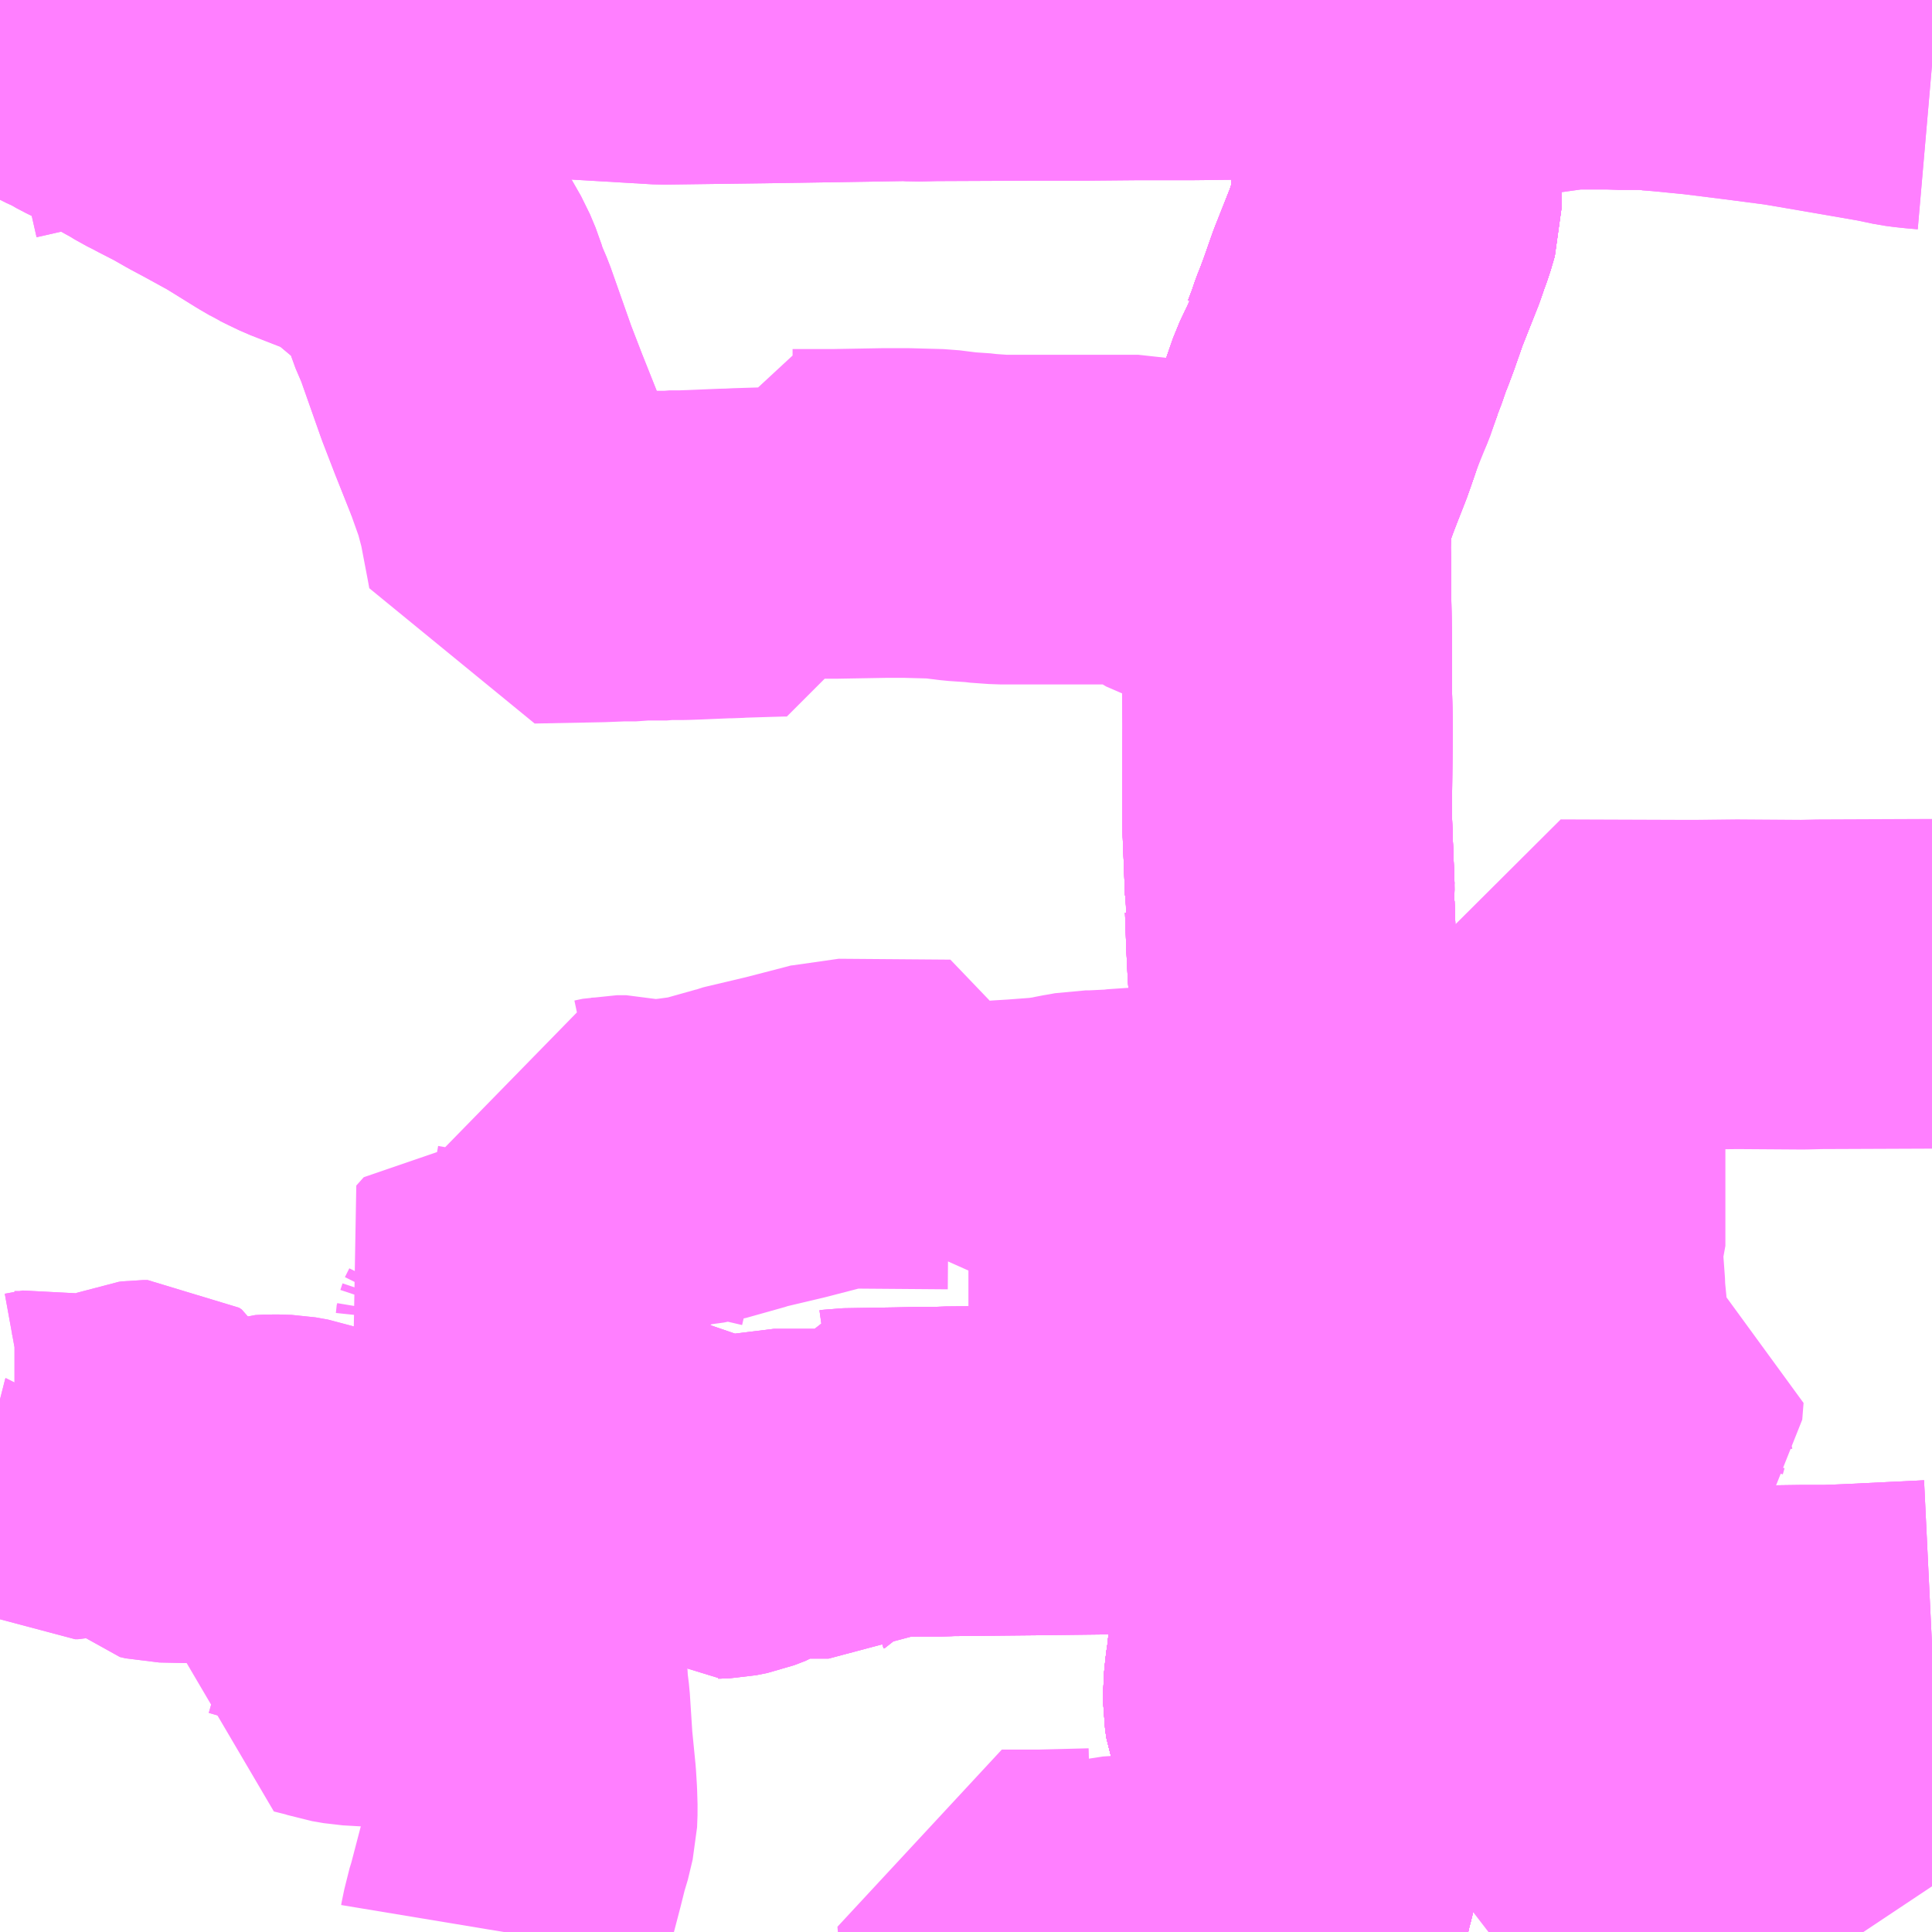 <?xml version="1.0" encoding="UTF-8"?>
<svg  xmlns="http://www.w3.org/2000/svg" xmlns:xlink="http://www.w3.org/1999/xlink" xmlns:go="http://purl.org/svgmap/profile" property="N07_001,N07_002,N07_003,N07_004,N07_005,N07_006,N07_007" viewBox="13570.312 -3449.707 4.395 4.395" go:dataArea="13570.3125 -3449.70703125 4.39453125 4.39453125" >
<globalCoordinateSystem srsName="http://purl.org/crs/84" transform="matrix(100.0,0.0,0.0,-100.0,0.0,0.0)" />
<defs>
 <g id="p0" >
  <circle cx="0.0" cy="0.0" r="3" stroke="green" stroke-width="0.75" vector-effect="non-scaling-stroke" />
 </g>
</defs>
<g fill="none" fill-rule="evenodd" stroke="#FF00FF" stroke-width="0.75" opacity="0.5" vector-effect="non-scaling-stroke" stroke-linejoin="bevel" >
<path content="1,南海バス（株）,エアポートリムジン（八木空港線）16,5.0,5.0,5.0," xlink:title="1" d="M13570.312,-3449.533L13570.435,-3449.561L13570.621,-3449.617L13570.872,-3449.676L13571.042,-3449.697L13571.217,-3449.705L13571.399,-3449.697L13571.598,-3449.675L13571.819,-3449.662L13572.115,-3449.666L13572.301,-3449.669L13572.361,-3449.67L13572.378,-3449.67L13572.395,-3449.669L13572.438,-3449.67L13572.666,-3449.671L13572.785,-3449.671L13572.893,-3449.672L13572.938,-3449.672L13573.019,-3449.672L13573.113,-3449.673L13573.155,-3449.673L13573.249,-3449.673L13573.251,-3449.673L13573.369,-3449.674L13573.472,-3449.673L13573.493,-3449.672L13573.494,-3449.689L13573.494,-3449.707"/>
<path content="1,奈良交通（株）,NC・当麻新庄41,1.0,1.0,0.0," xlink:title="1" d="M13570.316,-3449.707L13570.338,-3449.685L13570.345,-3449.679L13570.349,-3449.676L13570.353,-3449.672L13570.382,-3449.649L13570.383,-3449.648L13570.386,-3449.645L13570.424,-3449.619L13570.481,-3449.587L13570.512,-3449.573L13570.523,-3449.566L13570.544,-3449.555L13570.559,-3449.548L13570.571,-3449.542L13570.66,-3449.493L13570.678,-3449.482L13570.698,-3449.472L13570.709,-3449.466L13570.75,-3449.445L13570.785,-3449.425L13570.815,-3449.409L13570.877,-3449.375L13570.884,-3449.371L13570.955,-3449.327L13570.979,-3449.313L13570.993,-3449.306L13571.018,-3449.294L13571.082,-3449.269L13571.094,-3449.265L13571.126,-3449.25L13571.157,-3449.231L13571.183,-3449.212L13571.226,-3449.176L13571.243,-3449.16L13571.268,-3449.136L13571.288,-3449.11L13571.308,-3449.075L13571.321,-3449.044L13571.329,-3449.017L13571.347,-3448.975L13571.396,-3448.836L13571.423,-3448.766L13571.46,-3448.673"/>
<path content="1,奈良交通（株）,NC・当麻新庄43,8.0,8.0,8.0," xlink:title="1" d="M13570.979,-3449.313L13570.927,-3449.277L13570.922,-3449.27L13570.918,-3449.267"/>
<path content="1,奈良交通（株）,NC・当麻新庄43,8.0,8.0,8.0," xlink:title="1" d="M13570.979,-3449.313L13570.993,-3449.306L13571.018,-3449.294L13571.082,-3449.269L13571.094,-3449.265L13571.126,-3449.25L13571.157,-3449.231L13571.183,-3449.212L13571.226,-3449.176L13571.243,-3449.16L13571.268,-3449.136L13571.288,-3449.11L13571.308,-3449.075L13571.321,-3449.044L13571.329,-3449.017L13571.347,-3448.975L13571.396,-3448.836L13571.423,-3448.766L13571.46,-3448.673L13571.486,-3448.6L13571.5,-3448.547L13571.508,-3448.505L13571.517,-3448.458L13571.521,-3448.436L13571.676,-3448.439L13571.726,-3448.441L13571.759,-3448.441L13571.773,-3448.443L13571.829,-3448.443L13571.835,-3448.444L13571.864,-3448.444L13571.892,-3448.445L13571.963,-3448.448L13571.976,-3448.448L13571.99,-3448.449L13572.055,-3448.451L13572.091,-3448.452L13572.102,-3448.452L13572.102,-3448.539L13572.115,-3448.538L13572.212,-3448.538L13572.325,-3448.54L13572.372,-3448.54L13572.374,-3448.54L13572.448,-3448.538L13572.496,-3448.532L13572.54,-3448.529L13572.546,-3448.528L13572.588,-3448.525L13572.646,-3448.525L13572.768,-3448.525L13572.828,-3448.525L13572.901,-3448.525L13572.91,-3448.523L13572.916,-3448.522L13572.932,-3448.515L13572.939,-3448.512L13572.942,-3448.51L13572.954,-3448.505L13572.991,-3448.485L13573.021,-3448.467L13573.035,-3448.463L13573.046,-3448.461L13573.13,-3448.461L13573.237,-3448.461L13573.238,-3448.404L13573.238,-3448.399L13573.239,-3448.283L13573.239,-3448.279L13573.24,-3448.242L13573.24,-3448.153L13573.241,-3448.061L13573.241,-3448.054L13573.24,-3447.849L13573.241,-3447.81L13573.243,-3447.762L13573.246,-3447.684L13573.243,-3447.657L13573.246,-3447.644L13573.203,-3447.622"/>
<path content="1,奈良交通（株）,NC・当麻新庄43,8.0,8.0,8.0," xlink:title="1" d="M13570.316,-3449.707L13570.338,-3449.685L13570.345,-3449.679L13570.349,-3449.676L13570.353,-3449.672L13570.382,-3449.649L13570.383,-3449.648L13570.386,-3449.645L13570.424,-3449.619L13570.481,-3449.587L13570.512,-3449.573L13570.523,-3449.566L13570.544,-3449.555L13570.559,-3449.548L13570.571,-3449.542L13570.66,-3449.493L13570.678,-3449.482L13570.698,-3449.472L13570.709,-3449.466L13570.75,-3449.445L13570.785,-3449.425L13570.815,-3449.409L13570.877,-3449.375L13570.884,-3449.371L13570.955,-3449.327L13570.979,-3449.313"/>
<path content="1,奈良交通（株）,やまと号　五條-新宿線,1.0,1.0,1.0," xlink:title="1" d="M13573.265,-3445.312L13573.268,-3445.324L13573.27,-3445.33L13573.277,-3445.358L13573.288,-3445.402L13573.29,-3445.412L13573.296,-3445.434L13573.301,-3445.456L13573.302,-3445.464L13573.323,-3445.546L13573.326,-3445.567L13573.323,-3445.587L13573.315,-3445.6L13573.308,-3445.612L13573.299,-3445.627L13573.29,-3445.644L13573.271,-3445.675L13573.265,-3445.685L13573.258,-3445.695L13573.246,-3445.716L13573.222,-3445.756L13573.217,-3445.766L13573.211,-3445.775L13573.209,-3445.783L13573.2,-3445.808L13573.197,-3445.828L13573.197,-3445.867L13573.2,-3445.897L13573.203,-3445.916L13573.205,-3445.935L13573.208,-3445.958L13573.226,-3446.085L13573.234,-3446.141L13573.237,-3446.175L13573.245,-3446.222L13573.249,-3446.252L13573.25,-3446.254L13573.255,-3446.286L13573.255,-3446.287L13573.267,-3446.359L13573.268,-3446.369L13573.27,-3446.392L13573.299,-3446.593L13573.301,-3446.61L13573.304,-3446.633L13573.308,-3446.66L13573.309,-3446.664L13573.313,-3446.704L13573.311,-3446.765L13573.307,-3446.807L13573.307,-3446.815L13573.303,-3446.856L13573.29,-3447.001L13573.288,-3447.031L13573.282,-3447.088L13573.275,-3447.167L13573.268,-3447.263L13573.267,-3447.271L13573.265,-3447.319L13573.261,-3447.367L13573.256,-3447.429L13573.255,-3447.459L13573.252,-3447.5L13573.249,-3447.56L13573.246,-3447.644L13573.243,-3447.657L13573.246,-3447.683L13573.246,-3447.684L13573.243,-3447.762L13573.241,-3447.81L13573.24,-3447.849L13573.241,-3448.054L13573.241,-3448.061L13573.24,-3448.153L13573.24,-3448.242L13573.239,-3448.279L13573.239,-3448.283L13573.238,-3448.399L13573.237,-3448.461L13573.238,-3448.52L13573.239,-3448.541L13573.241,-3448.549L13573.243,-3448.559L13573.252,-3448.587L13573.267,-3448.628L13573.277,-3448.654L13573.297,-3448.705L13573.311,-3448.745L13573.318,-3448.766L13573.355,-3448.857L13573.363,-3448.887L13573.365,-3448.89L13573.378,-3448.924L13573.381,-3448.934L13573.388,-3448.953L13573.391,-3448.96L13573.403,-3448.992L13573.424,-3449.052L13573.464,-3449.153L13573.468,-3449.166L13573.469,-3449.169L13573.479,-3449.196L13573.489,-3449.23L13573.488,-3449.373L13573.489,-3449.41L13573.489,-3449.45L13573.489,-3449.452L13573.491,-3449.568L13573.492,-3449.602L13573.493,-3449.655L13573.493,-3449.672L13573.494,-3449.689L13573.494,-3449.707"/>
<path content="1,奈良交通（株）,リハビリセンター72,1.0,0.0,0.0," xlink:title="1" d="M13574.707,-3445.965L13574.521,-3445.956L13574.471,-3445.954L13574.448,-3445.954L13574.416,-3445.954L13574.344,-3445.953L13574.126,-3445.948L13574.112,-3445.948L13574.104,-3445.949L13573.919,-3445.944L13573.916,-3445.945L13573.907,-3445.946L13573.898,-3445.949L13573.886,-3445.958L13573.863,-3445.978L13573.819,-3446.018L13573.785,-3446.045L13573.78,-3446.05L13573.766,-3446.036L13573.735,-3446.007L13573.721,-3445.99L13573.714,-3445.981L13573.69,-3445.957L13573.684,-3445.951L13573.666,-3445.939L13573.622,-3445.915L13573.586,-3445.899L13573.575,-3445.896L13573.565,-3445.893L13573.559,-3445.891L13573.546,-3445.886L13573.512,-3445.876L13573.48,-3445.863L13573.446,-3445.847L13573.425,-3445.84L13573.407,-3445.829L13573.375,-3445.807L13573.341,-3445.778L13573.313,-3445.75L13573.306,-3445.744L13573.294,-3445.729L13573.265,-3445.685L13573.258,-3445.695L13573.246,-3445.716L13573.222,-3445.756L13573.217,-3445.766L13573.211,-3445.775L13573.209,-3445.783L13573.2,-3445.808L13573.197,-3445.828L13573.197,-3445.867L13573.2,-3445.897L13573.203,-3445.916L13573.205,-3445.935L13573.208,-3445.958L13573.226,-3446.085L13573.234,-3446.141L13573.237,-3446.175L13573.245,-3446.222L13573.249,-3446.252L13573.25,-3446.254L13573.255,-3446.286L13573.255,-3446.287L13573.267,-3446.359L13573.268,-3446.369L13573.27,-3446.392"/>
<path content="1,奈良交通（株）,八木五條161,2.0,1.0,1.0," xlink:title="1" d="M13573.246,-3447.644L13573.203,-3447.622"/>
<path content="1,奈良交通（株）,八木五條161,2.0,1.0,1.0," xlink:title="1" d="M13573.246,-3447.644L13573.249,-3447.56L13573.252,-3447.5L13573.255,-3447.459L13573.256,-3447.429L13573.261,-3447.367L13573.265,-3447.319L13573.267,-3447.271L13573.268,-3447.263L13573.275,-3447.182L13573.275,-3447.167L13573.282,-3447.088L13573.288,-3447.031L13573.29,-3447.001L13573.303,-3446.856L13573.307,-3446.815L13573.307,-3446.807L13573.311,-3446.765L13573.313,-3446.704L13573.309,-3446.664L13573.308,-3446.66L13573.304,-3446.633L13573.301,-3446.61L13573.299,-3446.593L13573.27,-3446.392L13573.268,-3446.369L13573.267,-3446.359L13573.255,-3446.287L13573.255,-3446.286L13573.25,-3446.254L13573.249,-3446.252L13573.245,-3446.222L13573.237,-3446.175L13573.234,-3446.141L13573.226,-3446.085L13573.208,-3445.958L13573.205,-3445.935L13573.203,-3445.916L13573.2,-3445.897L13573.197,-3445.867L13573.197,-3445.828L13573.2,-3445.808L13573.209,-3445.783L13573.211,-3445.775L13573.217,-3445.766L13573.222,-3445.756L13573.246,-3445.716L13573.258,-3445.695L13573.265,-3445.685L13573.271,-3445.675L13573.29,-3445.644L13573.299,-3445.627L13573.308,-3445.612L13573.315,-3445.6L13573.323,-3445.587L13573.326,-3445.567L13573.323,-3445.546L13573.302,-3445.464L13573.301,-3445.456L13573.296,-3445.434L13573.29,-3445.412L13573.288,-3445.402L13573.277,-3445.358L13573.27,-3445.33L13573.268,-3445.324L13573.265,-3445.312"/>
<path content="1,奈良交通（株）,八木五條161,2.0,1.0,1.0," xlink:title="1" d="M13573.494,-3449.707L13573.494,-3449.689L13573.493,-3449.672L13573.493,-3449.655L13573.492,-3449.602L13573.491,-3449.568L13573.489,-3449.452L13573.489,-3449.45L13573.489,-3449.41L13573.487,-3449.377L13573.488,-3449.373L13573.489,-3449.23L13573.479,-3449.196L13573.469,-3449.169L13573.468,-3449.166L13573.464,-3449.153L13573.424,-3449.052L13573.403,-3448.992L13573.391,-3448.96L13573.388,-3448.953L13573.381,-3448.934L13573.378,-3448.924L13573.365,-3448.89L13573.363,-3448.887L13573.355,-3448.857L13573.335,-3448.815L13573.318,-3448.766L13573.311,-3448.745L13573.297,-3448.705L13573.277,-3448.654L13573.267,-3448.628L13573.252,-3448.587L13573.243,-3448.559L13573.241,-3448.549L13573.239,-3448.541L13573.238,-3448.52L13573.237,-3448.461L13573.238,-3448.404L13573.238,-3448.399L13573.239,-3448.283L13573.239,-3448.279L13573.24,-3448.242L13573.24,-3448.153L13573.241,-3448.061L13573.241,-3448.054L13573.24,-3447.849L13573.241,-3447.81L13573.243,-3447.762L13573.246,-3447.684L13573.246,-3447.683L13573.243,-3447.657L13573.246,-3447.644"/>
<path content="1,奈良交通（株）,八木五條164,3.0,3.0,3.0," xlink:title="1" d="M13573.494,-3449.707L13573.494,-3449.689L13573.493,-3449.672L13573.493,-3449.655L13573.492,-3449.602L13573.491,-3449.568L13573.489,-3449.452L13573.489,-3449.45L13573.489,-3449.41L13573.487,-3449.377L13573.488,-3449.373L13573.489,-3449.23L13573.479,-3449.196L13573.469,-3449.169L13573.468,-3449.166L13573.464,-3449.153L13573.424,-3449.052L13573.403,-3448.992L13573.391,-3448.96L13573.388,-3448.953L13573.381,-3448.934L13573.378,-3448.924L13573.365,-3448.89L13573.363,-3448.887L13573.355,-3448.857L13573.335,-3448.815L13573.318,-3448.766L13573.311,-3448.745L13573.297,-3448.705L13573.277,-3448.654L13573.267,-3448.628L13573.252,-3448.587L13573.243,-3448.559L13573.241,-3448.549L13573.239,-3448.541L13573.238,-3448.52L13573.237,-3448.461L13573.238,-3448.404L13573.238,-3448.399L13573.239,-3448.283L13573.239,-3448.279L13573.24,-3448.242L13573.24,-3448.153L13573.241,-3448.061L13573.241,-3448.054L13573.24,-3447.849L13573.241,-3447.81"/>
<path content="1,奈良交通（株）,八木御所30,13.0,11.0,11.0," xlink:title="1" d="M13574.707,-3445.965L13574.521,-3445.956L13574.471,-3445.954L13574.448,-3445.954L13574.416,-3445.954L13574.344,-3445.953L13574.112,-3445.948L13574.104,-3445.949L13573.919,-3445.944L13573.916,-3445.945L13573.907,-3445.946L13573.898,-3445.949L13573.886,-3445.958L13573.863,-3445.978L13573.819,-3446.018L13573.785,-3446.045L13573.78,-3446.05L13573.766,-3446.036L13573.735,-3446.007L13573.721,-3445.99L13573.714,-3445.981L13573.69,-3445.957L13573.684,-3445.951L13573.666,-3445.939L13573.622,-3445.915L13573.586,-3445.899L13573.575,-3445.896L13573.565,-3445.893L13573.559,-3445.891L13573.546,-3445.886L13573.512,-3445.876L13573.48,-3445.863L13573.446,-3445.847L13573.425,-3445.84L13573.407,-3445.829L13573.375,-3445.807L13573.341,-3445.778L13573.313,-3445.75L13573.306,-3445.744L13573.294,-3445.729L13573.265,-3445.685L13573.258,-3445.695L13573.246,-3445.716L13573.222,-3445.756L13573.217,-3445.766L13573.211,-3445.775L13573.209,-3445.783L13573.2,-3445.808L13573.197,-3445.828L13573.197,-3445.867L13573.2,-3445.897L13573.203,-3445.916L13573.205,-3445.935L13573.208,-3445.958L13573.226,-3446.085L13573.234,-3446.141L13573.237,-3446.175L13573.245,-3446.222L13573.249,-3446.252L13573.25,-3446.254L13573.255,-3446.286L13573.255,-3446.287L13573.267,-3446.359L13573.268,-3446.369L13573.27,-3446.392"/>
<path content="1,奈良交通（株）,八木御所31,13.0,12.0,12.0," xlink:title="1" d="M13573.27,-3446.392L13573.268,-3446.369L13573.267,-3446.359L13573.255,-3446.287L13573.255,-3446.286L13573.25,-3446.254L13573.249,-3446.252L13573.245,-3446.222L13573.237,-3446.175L13573.234,-3446.141L13573.226,-3446.085L13573.208,-3445.958L13573.205,-3445.935L13573.203,-3445.916L13573.2,-3445.897L13573.197,-3445.867L13573.197,-3445.828L13573.2,-3445.808L13573.209,-3445.783L13573.211,-3445.775L13573.217,-3445.766L13573.222,-3445.756L13573.246,-3445.716L13573.258,-3445.695L13573.265,-3445.685L13573.294,-3445.729L13573.306,-3445.744L13573.313,-3445.75L13573.341,-3445.778L13573.375,-3445.807L13573.407,-3445.829L13573.425,-3445.84L13573.446,-3445.847L13573.48,-3445.863L13573.512,-3445.876L13573.546,-3445.886L13573.559,-3445.891L13573.565,-3445.893L13573.575,-3445.896L13573.586,-3445.899L13573.622,-3445.915L13573.666,-3445.939L13573.684,-3445.951L13573.69,-3445.957L13573.714,-3445.981L13573.721,-3445.99L13573.735,-3446.007L13573.766,-3446.036L13573.78,-3446.05L13573.785,-3446.045L13573.819,-3446.018L13573.863,-3445.978L13573.886,-3445.958L13573.898,-3445.949L13573.907,-3445.946L13573.916,-3445.945L13573.919,-3445.944L13574.104,-3445.949L13574.112,-3445.948L13574.126,-3445.948L13574.344,-3445.953L13574.416,-3445.954L13574.448,-3445.954L13574.471,-3445.954L13574.521,-3445.956L13574.707,-3445.965"/>
<path content="1,奈良交通（株）,八木新宮特急,3.0,3.0,3.0," xlink:title="1" d="M13573.203,-3447.622L13573.246,-3447.644"/>
<path content="1,奈良交通（株）,八木新宮特急,3.0,3.0,3.0," xlink:title="1" d="M13573.246,-3447.644L13573.249,-3447.56L13573.252,-3447.5L13573.255,-3447.459L13573.256,-3447.429L13573.261,-3447.367L13573.265,-3447.319L13573.267,-3447.271L13573.268,-3447.263L13573.275,-3447.182L13573.275,-3447.167L13573.282,-3447.088L13573.288,-3447.031L13573.29,-3447.001L13573.303,-3446.856L13573.307,-3446.815L13573.307,-3446.807L13573.311,-3446.765L13573.313,-3446.704L13573.309,-3446.664L13573.308,-3446.66L13573.304,-3446.633L13573.301,-3446.61L13573.299,-3446.593L13573.27,-3446.392L13573.268,-3446.369L13573.267,-3446.359L13573.255,-3446.287L13573.255,-3446.286L13573.25,-3446.254L13573.249,-3446.252L13573.245,-3446.222L13573.237,-3446.175L13573.234,-3446.141L13573.226,-3446.085L13573.208,-3445.958L13573.205,-3445.935L13573.203,-3445.916L13573.2,-3445.897L13573.197,-3445.867L13573.197,-3445.828L13573.2,-3445.808L13573.209,-3445.783L13573.211,-3445.775L13573.217,-3445.766L13573.222,-3445.756L13573.246,-3445.716L13573.258,-3445.695L13573.265,-3445.685L13573.271,-3445.675L13573.29,-3445.644L13573.299,-3445.627L13573.308,-3445.612L13573.315,-3445.6L13573.323,-3445.587L13573.326,-3445.567L13573.323,-3445.546L13573.302,-3445.464L13573.301,-3445.456L13573.296,-3445.434L13573.29,-3445.412L13573.288,-3445.402L13573.277,-3445.358L13573.27,-3445.33L13573.268,-3445.324L13573.265,-3445.312"/>
<path content="1,奈良交通（株）,八木新宮特急,3.0,3.0,3.0," xlink:title="1" d="M13573.494,-3449.707L13573.494,-3449.689L13573.493,-3449.672L13573.493,-3449.655L13573.492,-3449.602L13573.491,-3449.568L13573.489,-3449.452L13573.489,-3449.45L13573.489,-3449.41L13573.487,-3449.377L13573.489,-3449.23L13573.479,-3449.196L13573.469,-3449.169L13573.468,-3449.166L13573.464,-3449.153L13573.424,-3449.052L13573.403,-3448.992L13573.391,-3448.96L13573.388,-3448.953L13573.381,-3448.934L13573.378,-3448.924L13573.365,-3448.89L13573.363,-3448.887L13573.355,-3448.857L13573.335,-3448.815L13573.318,-3448.766L13573.311,-3448.745L13573.297,-3448.705L13573.277,-3448.654L13573.267,-3448.628L13573.252,-3448.587L13573.243,-3448.559L13573.241,-3448.549L13573.239,-3448.541L13573.238,-3448.52L13573.237,-3448.461L13573.238,-3448.404L13573.239,-3448.283L13573.239,-3448.279L13573.24,-3448.242L13573.24,-3448.153L13573.241,-3448.061L13573.241,-3448.054L13573.24,-3447.849L13573.241,-3447.81L13573.243,-3447.762L13573.246,-3447.684L13573.243,-3447.657L13573.246,-3447.644"/>
<path content="1,奈良交通（株）,葛城登山80,8.0,8.0,8.0," xlink:title="1" d="M13573.27,-3446.392L13573.268,-3446.369L13573.145,-3446.367L13572.963,-3446.366L13572.887,-3446.364L13572.83,-3446.364L13572.666,-3446.362L13572.665,-3446.362L13572.467,-3446.36L13572.452,-3446.359L13572.416,-3446.359L13572.401,-3446.359L13572.358,-3446.358L13572.236,-3446.356L13572.229,-3446.355L13572.224,-3446.355L13572.221,-3446.343L13572.212,-3446.322L13572.207,-3446.314L13572.204,-3446.313L13572.197,-3446.309L13572.126,-3446.309L13572.072,-3446.309L13572.06,-3446.306L13572.042,-3446.3L13572.036,-3446.295L13572.01,-3446.279L13571.984,-3446.269L13571.959,-3446.264L13571.932,-3446.263L13571.92,-3446.262L13571.853,-3446.316L13571.797,-3446.35L13571.736,-3446.357L13571.704,-3446.357L13571.686,-3446.355L13571.683,-3446.354L13571.672,-3446.353L13571.661,-3446.35L13571.638,-3446.347L13571.628,-3446.345L13571.623,-3446.345L13571.611,-3446.344L13571.6,-3446.341L13571.592,-3446.341L13571.59,-3446.34L13571.54,-3446.332L13571.52,-3446.328L13571.503,-3446.326L13571.467,-3446.325L13571.459,-3446.323L13571.391,-3446.319L13571.36,-3446.316L13571.346,-3446.315L13571.302,-3446.309L13571.3,-3446.307L13571.266,-3446.301L13571.252,-3446.298L13571.231,-3446.295L13571.208,-3446.291L13571.192,-3446.287L13571.164,-3446.279L13571.153,-3446.274L13571.13,-3446.262L13571.116,-3446.247L13571.106,-3446.235L13571.066,-3446.189L13571.052,-3446.178L13571.04,-3446.168L13571.02,-3446.18L13571.017,-3446.187L13571.015,-3446.2L13571.013,-3446.206L13571.013,-3446.224L13571.018,-3446.255L13571.02,-3446.301L13571.018,-3446.315L13571.015,-3446.324L13571.009,-3446.33L13570.992,-3446.336L13570.964,-3446.341L13570.932,-3446.342L13570.912,-3446.341L13570.897,-3446.336L13570.856,-3446.319L13570.819,-3446.308L13570.78,-3446.298L13570.682,-3446.3L13570.669,-3446.303L13570.667,-3446.305L13570.658,-3446.311L13570.656,-3446.317L13570.652,-3446.319L13570.652,-3446.337L13570.656,-3446.364L13570.658,-3446.372L13570.659,-3446.402L13570.66,-3446.404L13570.654,-3446.416L13570.648,-3446.42L13570.637,-3446.42L13570.629,-3446.419L13570.607,-3446.41L13570.604,-3446.407L13570.546,-3446.377L13570.497,-3446.355L13570.489,-3446.353L13570.483,-3446.353L13570.476,-3446.357L13570.46,-3446.38L13570.46,-3446.383L13570.451,-3446.393L13570.436,-3446.4L13570.429,-3446.402L13570.412,-3446.399L13570.39,-3446.395L13570.345,-3446.395L13570.331,-3446.398L13570.312,-3446.406"/>
<path content="1,奈良交通（株）,葛城登山88,2.0,2.0,2.0," xlink:title="1" d="M13571.54,-3446.332L13571.52,-3446.328L13571.503,-3446.326L13571.467,-3446.325L13571.459,-3446.323L13571.391,-3446.319L13571.36,-3446.316L13571.346,-3446.315L13571.302,-3446.309L13571.3,-3446.307L13571.266,-3446.301L13571.252,-3446.298L13571.231,-3446.295L13571.208,-3446.291L13571.192,-3446.287L13571.164,-3446.279L13571.153,-3446.274L13571.13,-3446.262L13571.116,-3446.247L13571.106,-3446.235L13571.066,-3446.189L13571.052,-3446.178L13571.04,-3446.168L13571.02,-3446.18L13571.017,-3446.187L13571.015,-3446.2L13571.013,-3446.206L13571.013,-3446.224L13571.018,-3446.255L13571.02,-3446.301L13571.018,-3446.315L13571.015,-3446.324L13571.009,-3446.33L13570.992,-3446.336L13570.964,-3446.341L13570.932,-3446.342L13570.912,-3446.341L13570.897,-3446.336L13570.856,-3446.319L13570.819,-3446.308L13570.78,-3446.298L13570.682,-3446.3L13570.669,-3446.303L13570.667,-3446.305L13570.658,-3446.311L13570.656,-3446.317L13570.652,-3446.319L13570.652,-3446.337L13570.656,-3446.364L13570.658,-3446.372L13570.659,-3446.402L13570.66,-3446.404L13570.654,-3446.416L13570.648,-3446.42L13570.637,-3446.42L13570.629,-3446.419L13570.607,-3446.41L13570.604,-3446.407L13570.546,-3446.377L13570.497,-3446.355L13570.489,-3446.353L13570.483,-3446.353L13570.476,-3446.357L13570.46,-3446.38L13570.46,-3446.383L13570.451,-3446.393L13570.436,-3446.4L13570.429,-3446.402L13570.412,-3446.399L13570.39,-3446.395L13570.345,-3446.395L13570.331,-3446.398L13570.312,-3446.406"/>
<path content="1,奈良交通（株）,葛城登山88,2.0,2.0,2.0," xlink:title="1" d="M13571.54,-3446.332L13571.536,-3446.362L13571.534,-3446.392L13571.532,-3446.417L13571.532,-3446.42L13571.506,-3446.457L13571.502,-3446.463L13571.492,-3446.473L13571.478,-3446.485L13571.47,-3446.502L13571.466,-3446.516L13571.464,-3446.535L13571.457,-3446.553L13571.434,-3446.622L13571.433,-3446.627L13571.43,-3446.629L13571.429,-3446.63"/>
<path content="1,奈良交通（株）,葛城登山88,2.0,2.0,2.0," xlink:title="1" d="M13573.27,-3446.392L13573.268,-3446.369L13573.145,-3446.367L13572.963,-3446.366L13572.887,-3446.364L13572.83,-3446.364L13572.666,-3446.362L13572.665,-3446.362L13572.467,-3446.36L13572.452,-3446.359L13572.416,-3446.359L13572.401,-3446.359L13572.358,-3446.358L13572.236,-3446.356L13572.229,-3446.355L13572.224,-3446.355L13572.221,-3446.343L13572.212,-3446.322L13572.207,-3446.314L13572.204,-3446.313L13572.197,-3446.309L13572.126,-3446.309L13572.072,-3446.309L13572.06,-3446.306L13572.042,-3446.3L13572.036,-3446.295L13572.01,-3446.279L13571.984,-3446.269L13571.959,-3446.264L13571.932,-3446.263L13571.92,-3446.262L13571.853,-3446.316L13571.797,-3446.35L13571.736,-3446.357L13571.704,-3446.357L13571.686,-3446.355L13571.683,-3446.354L13571.672,-3446.353L13571.661,-3446.35L13571.638,-3446.347L13571.628,-3446.345L13571.623,-3446.345L13571.611,-3446.344L13571.6,-3446.341L13571.592,-3446.341L13571.59,-3446.34L13571.54,-3446.332"/>
<path content="1,奈良交通（株）,高田イオンモール13,11.0,11.0,11.0," xlink:title="1" d="M13573.494,-3449.707L13573.494,-3449.689L13573.493,-3449.672L13573.597,-3449.671L13573.731,-3449.669L13573.847,-3449.667L13573.876,-3449.668L13573.925,-3449.667L13573.928,-3449.667L13573.98,-3449.666L13573.989,-3449.666L13574.03,-3449.667L13574.083,-3449.664L13574.091,-3449.663L13574.105,-3449.662L13574.155,-3449.658L13574.195,-3449.653L13574.28,-3449.643L13574.308,-3449.64L13574.331,-3449.636L13574.335,-3449.635L13574.414,-3449.624L13574.434,-3449.62L13574.44,-3449.619L13574.453,-3449.617L13574.515,-3449.607L13574.592,-3449.594L13574.648,-3449.583L13574.684,-3449.579L13574.707,-3449.576"/>
<path content="1,奈良交通（株）,高田五條163,1.0,0.0,0.0," xlink:title="1" d="M13573.246,-3447.644L13573.203,-3447.622"/>
<path content="1,奈良交通（株）,高田五條163,1.0,0.0,0.0," xlink:title="1" d="M13573.246,-3447.644L13573.249,-3447.56L13573.252,-3447.5L13573.255,-3447.459L13573.256,-3447.429L13573.261,-3447.367L13573.265,-3447.319L13573.267,-3447.271L13573.268,-3447.263L13573.275,-3447.182L13573.275,-3447.167L13573.282,-3447.088L13573.288,-3447.031L13573.29,-3447.001L13573.303,-3446.856L13573.307,-3446.815L13573.307,-3446.807L13573.311,-3446.765L13573.313,-3446.704L13573.309,-3446.664L13573.308,-3446.66L13573.304,-3446.633L13573.301,-3446.61L13573.299,-3446.593L13573.27,-3446.392L13573.268,-3446.369L13573.267,-3446.359L13573.255,-3446.287L13573.255,-3446.286L13573.25,-3446.254L13573.249,-3446.252L13573.245,-3446.222L13573.237,-3446.175L13573.234,-3446.141L13573.226,-3446.085L13573.208,-3445.958L13573.205,-3445.935L13573.203,-3445.916L13573.2,-3445.897L13573.197,-3445.867L13573.197,-3445.828L13573.2,-3445.808L13573.209,-3445.783L13573.211,-3445.775L13573.217,-3445.766L13573.222,-3445.756L13573.246,-3445.716L13573.258,-3445.695L13573.265,-3445.685L13573.271,-3445.675L13573.29,-3445.644L13573.299,-3445.627L13573.308,-3445.612L13573.315,-3445.6L13573.323,-3445.587L13573.326,-3445.567L13573.323,-3445.546L13573.302,-3445.464L13573.301,-3445.456L13573.296,-3445.434L13573.29,-3445.412L13573.288,-3445.402L13573.277,-3445.358L13573.27,-3445.33L13573.268,-3445.324L13573.265,-3445.312"/>
<path content="1,奈良交通（株）,高田五條163,1.0,0.0,0.0," xlink:title="1" d="M13573.241,-3447.81L13573.243,-3447.762L13573.246,-3447.684L13573.243,-3447.657L13573.246,-3447.644"/>
<path content="1,奈良交通（株）,高田五條60,3.0,3.0,4.0," xlink:title="1" d="M13573.246,-3447.644L13573.203,-3447.622"/>
<path content="1,奈良交通（株）,高田五條60,3.0,3.0,4.0," xlink:title="1" d="M13573.246,-3447.644L13573.249,-3447.56L13573.252,-3447.5L13573.255,-3447.459L13573.256,-3447.429L13573.261,-3447.367L13573.265,-3447.319L13573.267,-3447.271L13573.268,-3447.263L13573.275,-3447.182L13573.275,-3447.167L13573.282,-3447.088L13573.288,-3447.031L13573.29,-3447.001L13573.303,-3446.856L13573.307,-3446.815L13573.307,-3446.807L13573.311,-3446.765L13573.313,-3446.704L13573.309,-3446.664L13573.308,-3446.66L13573.304,-3446.633L13573.301,-3446.61L13573.299,-3446.593L13573.27,-3446.392L13573.268,-3446.369L13573.267,-3446.359L13573.255,-3446.287L13573.255,-3446.286L13573.25,-3446.254L13573.249,-3446.252L13573.245,-3446.222L13573.237,-3446.175L13573.234,-3446.141L13573.226,-3446.085L13573.208,-3445.958L13573.205,-3445.935L13573.203,-3445.916L13573.2,-3445.897L13573.197,-3445.867L13573.197,-3445.828L13573.2,-3445.808L13573.209,-3445.783L13573.211,-3445.775L13573.217,-3445.766L13573.222,-3445.756L13573.246,-3445.716L13573.258,-3445.695L13573.265,-3445.685L13573.271,-3445.675L13573.29,-3445.644L13573.299,-3445.627L13573.308,-3445.612L13573.315,-3445.6L13573.323,-3445.587L13573.326,-3445.567L13573.323,-3445.546L13573.302,-3445.464L13573.301,-3445.456L13573.296,-3445.434L13573.29,-3445.412L13573.288,-3445.402L13573.277,-3445.358L13573.27,-3445.33L13573.268,-3445.324L13573.265,-3445.312"/>
<path content="1,奈良交通（株）,高田五條60,3.0,3.0,4.0," xlink:title="1" d="M13573.494,-3449.707L13573.494,-3449.689L13573.493,-3449.672L13573.493,-3449.655L13573.492,-3449.602L13573.491,-3449.568L13573.489,-3449.452L13573.489,-3449.45L13573.489,-3449.41L13573.487,-3449.377L13573.488,-3449.373L13573.489,-3449.23L13573.479,-3449.196L13573.469,-3449.169L13573.468,-3449.166L13573.464,-3449.153L13573.424,-3449.052L13573.403,-3448.992L13573.391,-3448.96L13573.388,-3448.953L13573.381,-3448.934L13573.378,-3448.924L13573.365,-3448.89L13573.363,-3448.887L13573.355,-3448.857L13573.335,-3448.815L13573.318,-3448.766L13573.311,-3448.745L13573.297,-3448.705L13573.277,-3448.654L13573.267,-3448.628L13573.252,-3448.587L13573.243,-3448.559L13573.241,-3448.549L13573.239,-3448.541L13573.238,-3448.52L13573.237,-3448.461L13573.238,-3448.404L13573.238,-3448.399L13573.239,-3448.283L13573.239,-3448.279L13573.24,-3448.242L13573.24,-3448.153L13573.241,-3448.061L13573.24,-3447.849L13573.241,-3447.81L13573.243,-3447.762L13573.246,-3447.684L13573.243,-3447.657L13573.246,-3447.644"/>
<path content="1,奈良交通（株）,高田五條62,10.0,9.0,9.0," xlink:title="1" d="M13573.494,-3449.707L13573.494,-3449.689L13573.493,-3449.672L13573.493,-3449.655L13573.492,-3449.602L13573.491,-3449.568L13573.489,-3449.452L13573.489,-3449.45L13573.489,-3449.41L13573.487,-3449.377L13573.488,-3449.373L13573.489,-3449.23L13573.479,-3449.196L13573.469,-3449.169L13573.468,-3449.166L13573.464,-3449.153L13573.424,-3449.052L13573.403,-3448.992L13573.391,-3448.96L13573.388,-3448.953L13573.381,-3448.934L13573.378,-3448.924L13573.365,-3448.89L13573.363,-3448.887L13573.355,-3448.857L13573.335,-3448.815L13573.318,-3448.766L13573.311,-3448.745L13573.297,-3448.705L13573.277,-3448.654L13573.267,-3448.628L13573.252,-3448.587L13573.243,-3448.559L13573.241,-3448.549L13573.239,-3448.541L13573.238,-3448.52L13573.237,-3448.461L13573.238,-3448.404L13573.238,-3448.399L13573.239,-3448.283L13573.239,-3448.279L13573.24,-3448.242L13573.24,-3448.153L13573.241,-3448.061L13573.241,-3448.054L13573.24,-3447.849L13573.241,-3447.81"/>
<path content="1,奈良交通（株）,高田五條66,2.0,1.0,0.0," xlink:title="1" d="M13573.246,-3447.644L13573.203,-3447.622"/>
<path content="1,奈良交通（株）,高田五條66,2.0,1.0,0.0," xlink:title="1" d="M13573.246,-3447.644L13573.249,-3447.56L13573.252,-3447.5L13573.255,-3447.459L13573.256,-3447.429L13573.261,-3447.367L13573.265,-3447.319L13573.267,-3447.271L13573.268,-3447.263L13573.275,-3447.182L13573.275,-3447.167L13573.282,-3447.088L13573.288,-3447.031L13573.29,-3447.001L13573.303,-3446.856L13573.307,-3446.815L13573.307,-3446.807L13573.311,-3446.765L13573.313,-3446.704L13573.309,-3446.664L13573.308,-3446.66L13573.304,-3446.633L13573.301,-3446.61L13573.299,-3446.593L13573.27,-3446.392L13573.268,-3446.369L13573.267,-3446.359L13573.255,-3446.287L13573.255,-3446.286L13573.25,-3446.254L13573.249,-3446.252L13573.245,-3446.222L13573.237,-3446.175L13573.234,-3446.141L13573.226,-3446.085L13573.208,-3445.958L13573.205,-3445.935L13573.203,-3445.916L13573.2,-3445.897L13573.197,-3445.867L13573.197,-3445.828L13573.2,-3445.808L13573.209,-3445.783L13573.211,-3445.775L13573.217,-3445.766L13573.222,-3445.756L13573.246,-3445.716L13573.258,-3445.695L13573.265,-3445.685L13573.271,-3445.675L13573.29,-3445.644L13573.299,-3445.627L13573.308,-3445.612L13573.315,-3445.6L13573.323,-3445.587L13573.326,-3445.567L13573.323,-3445.546L13573.302,-3445.464L13573.301,-3445.456L13573.296,-3445.434L13573.29,-3445.412L13573.288,-3445.402L13573.277,-3445.358L13573.27,-3445.33L13573.268,-3445.324L13573.265,-3445.312"/>
<path content="1,奈良交通（株）,高田五條66,2.0,1.0,0.0," xlink:title="1" d="M13573.494,-3449.707L13573.494,-3449.689L13573.493,-3449.672L13573.493,-3449.655L13573.492,-3449.602L13573.491,-3449.568L13573.489,-3449.452L13573.489,-3449.45L13573.489,-3449.41L13573.487,-3449.377L13573.488,-3449.373L13573.489,-3449.23L13573.479,-3449.196L13573.469,-3449.169L13573.468,-3449.166L13573.464,-3449.153L13573.424,-3449.052L13573.403,-3448.992L13573.391,-3448.96L13573.388,-3448.953L13573.381,-3448.934L13573.378,-3448.924L13573.365,-3448.89L13573.363,-3448.887L13573.355,-3448.857L13573.335,-3448.815L13573.318,-3448.766L13573.311,-3448.745L13573.297,-3448.705L13573.277,-3448.654L13573.267,-3448.628L13573.252,-3448.587L13573.243,-3448.559L13573.241,-3448.549L13573.239,-3448.541L13573.238,-3448.52L13573.237,-3448.461L13573.238,-3448.404L13573.238,-3448.399L13573.239,-3448.283L13573.239,-3448.279L13573.24,-3448.242L13573.24,-3448.153L13573.241,-3448.061L13573.241,-3448.054L13573.24,-3447.849L13573.241,-3447.81L13573.243,-3447.762L13573.246,-3447.684L13573.243,-3447.657L13573.246,-3447.644"/>
<path content="1,奈良交通（株）,高田五條70,5.0,5.0,5.0," xlink:title="1" d="M13573.246,-3447.644L13573.203,-3447.622"/>
<path content="1,奈良交通（株）,高田五條70,5.0,5.0,5.0," xlink:title="1" d="M13573.246,-3447.644L13573.249,-3447.56L13573.252,-3447.5L13573.255,-3447.459L13573.256,-3447.429L13573.261,-3447.367L13573.265,-3447.319L13573.267,-3447.271L13573.268,-3447.263L13573.275,-3447.182L13573.275,-3447.167L13573.282,-3447.088L13573.288,-3447.031L13573.29,-3447.001L13573.303,-3446.856L13573.307,-3446.815L13573.307,-3446.807L13573.311,-3446.765L13573.313,-3446.704L13573.309,-3446.664L13573.308,-3446.66L13573.304,-3446.633L13573.301,-3446.61L13573.299,-3446.593L13573.27,-3446.392L13573.268,-3446.369L13573.267,-3446.359L13573.255,-3446.287L13573.255,-3446.286L13573.25,-3446.254L13573.249,-3446.252L13573.245,-3446.222L13573.237,-3446.175L13573.234,-3446.141L13573.226,-3446.085L13573.208,-3445.958L13573.205,-3445.935L13573.203,-3445.916L13573.2,-3445.897L13573.197,-3445.867L13573.197,-3445.828L13573.2,-3445.808L13573.209,-3445.783L13573.211,-3445.775L13573.217,-3445.766L13573.222,-3445.756L13573.246,-3445.716L13573.258,-3445.695L13573.265,-3445.685L13573.271,-3445.675L13573.29,-3445.644L13573.299,-3445.627L13573.308,-3445.612L13573.315,-3445.6L13573.323,-3445.587L13573.326,-3445.567L13573.323,-3445.546L13573.302,-3445.464L13573.301,-3445.456L13573.296,-3445.434L13573.29,-3445.412L13573.288,-3445.402L13573.277,-3445.358L13573.27,-3445.33L13573.268,-3445.324L13573.265,-3445.312"/>
<path content="1,奈良交通（株）,高田五條70,5.0,5.0,5.0," xlink:title="1" d="M13573.494,-3449.707L13573.494,-3449.689L13573.493,-3449.672L13573.493,-3449.655L13573.492,-3449.602L13573.491,-3449.568L13573.489,-3449.452L13573.489,-3449.45L13573.489,-3449.41L13573.487,-3449.377L13573.488,-3449.373L13573.489,-3449.23L13573.479,-3449.196L13573.469,-3449.169L13573.468,-3449.166L13573.464,-3449.153L13573.424,-3449.052L13573.403,-3448.992L13573.391,-3448.96L13573.388,-3448.953L13573.381,-3448.934L13573.378,-3448.924L13573.365,-3448.89L13573.363,-3448.887L13573.355,-3448.857L13573.335,-3448.815L13573.318,-3448.766L13573.311,-3448.745L13573.297,-3448.705L13573.277,-3448.654L13573.267,-3448.628L13573.252,-3448.587L13573.243,-3448.559L13573.241,-3448.549L13573.239,-3448.541L13573.238,-3448.52L13573.237,-3448.461L13573.238,-3448.404L13573.238,-3448.399L13573.239,-3448.283L13573.239,-3448.279L13573.24,-3448.242L13573.24,-3448.153L13573.241,-3448.061L13573.241,-3448.054L13573.24,-3447.849L13573.241,-3447.81L13573.243,-3447.762L13573.246,-3447.686L13573.243,-3447.657L13573.246,-3447.644"/>
<path content="1,奈良交通（株）,高田新家7,6.0,4.0,4.0," xlink:title="1" d="M13573.494,-3449.707L13573.494,-3449.689L13573.493,-3449.672L13573.493,-3449.655L13573.492,-3449.602L13573.491,-3449.568L13573.489,-3449.452L13573.489,-3449.45L13573.489,-3449.41L13573.487,-3449.377L13573.488,-3449.373L13573.489,-3449.23L13573.479,-3449.196L13573.469,-3449.169L13573.468,-3449.166L13573.464,-3449.153L13573.424,-3449.052L13573.403,-3448.992L13573.391,-3448.96L13573.388,-3448.953L13573.381,-3448.934L13573.378,-3448.924L13573.365,-3448.89L13573.363,-3448.887L13573.355,-3448.857L13573.335,-3448.815L13573.318,-3448.766L13573.311,-3448.745L13573.297,-3448.705L13573.277,-3448.654L13573.267,-3448.628L13573.252,-3448.587L13573.243,-3448.559L13573.241,-3448.549L13573.239,-3448.541L13573.238,-3448.52L13573.237,-3448.461L13573.238,-3448.404L13573.238,-3448.399L13573.239,-3448.283L13573.239,-3448.279L13573.24,-3448.242L13573.24,-3448.153L13573.241,-3448.061L13573.241,-3448.054L13573.24,-3447.849L13573.241,-3447.81"/>
<path content="1,関東バス（株）,やまと号,2.0,2.0,2.0," xlink:title="1" d="M13573.494,-3449.707L13573.494,-3449.689L13573.493,-3449.672L13573.493,-3449.655L13573.492,-3449.602L13573.491,-3449.568L13573.489,-3449.452L13573.489,-3449.45L13573.489,-3449.41L13573.487,-3449.377L13573.489,-3449.23L13573.479,-3449.196L13573.469,-3449.169L13573.468,-3449.166L13573.464,-3449.153L13573.424,-3449.052L13573.403,-3448.992L13573.391,-3448.96L13573.388,-3448.953L13573.381,-3448.934L13573.378,-3448.924L13573.365,-3448.89L13573.363,-3448.887L13573.355,-3448.857L13573.335,-3448.815L13573.318,-3448.766L13573.311,-3448.745L13573.297,-3448.705L13573.277,-3448.654L13573.267,-3448.628L13573.252,-3448.587L13573.243,-3448.559L13573.241,-3448.549L13573.239,-3448.541L13573.238,-3448.52L13573.237,-3448.461L13573.238,-3448.404L13573.239,-3448.283L13573.239,-3448.279L13573.24,-3448.242L13573.24,-3448.153L13573.241,-3448.061L13573.241,-3448.054L13573.24,-3447.849L13573.241,-3447.81L13573.243,-3447.762L13573.246,-3447.684L13573.246,-3447.683L13573.243,-3447.657L13573.246,-3447.644L13573.249,-3447.56L13573.252,-3447.5L13573.255,-3447.459L13573.256,-3447.429L13573.261,-3447.367L13573.265,-3447.319L13573.267,-3447.271L13573.268,-3447.263L13573.275,-3447.182L13573.275,-3447.167L13573.282,-3447.088L13573.288,-3447.031L13573.29,-3447.001L13573.303,-3446.856L13573.307,-3446.815L13573.307,-3446.807L13573.311,-3446.765L13573.313,-3446.704L13573.309,-3446.664L13573.308,-3446.66L13573.304,-3446.633L13573.301,-3446.61L13573.299,-3446.593L13573.27,-3446.392L13573.268,-3446.369L13573.267,-3446.359L13573.255,-3446.287L13573.255,-3446.286L13573.25,-3446.254L13573.249,-3446.252L13573.245,-3446.222L13573.237,-3446.175L13573.234,-3446.141L13573.226,-3446.085L13573.208,-3445.958L13573.205,-3445.935L13573.203,-3445.916L13573.2,-3445.897L13573.197,-3445.867L13573.197,-3445.828L13573.2,-3445.808L13573.209,-3445.783L13573.211,-3445.775L13573.217,-3445.766L13573.222,-3445.756L13573.246,-3445.716L13573.258,-3445.695L13573.265,-3445.685L13573.271,-3445.675L13573.29,-3445.644L13573.299,-3445.627L13573.308,-3445.612L13573.315,-3445.6L13573.323,-3445.587L13573.326,-3445.567L13573.323,-3445.546L13573.302,-3445.464L13573.301,-3445.456L13573.296,-3445.434L13573.29,-3445.412L13573.288,-3445.402L13573.277,-3445.358L13573.27,-3445.33L13573.268,-3445.324L13573.265,-3445.312"/>
<path content="1,関西空港交通（株）,大和八木発着,3.5,3.5,3.5," xlink:title="1" d="M13570.312,-3449.533L13570.435,-3449.561L13570.621,-3449.617L13570.872,-3449.676L13571.042,-3449.697L13571.217,-3449.705L13571.399,-3449.697L13571.598,-3449.675L13571.819,-3449.662L13572.115,-3449.666L13572.301,-3449.669L13572.361,-3449.67L13572.378,-3449.67L13572.395,-3449.669L13572.438,-3449.67L13572.666,-3449.671L13572.785,-3449.671L13572.893,-3449.672L13572.938,-3449.672L13573.019,-3449.672L13573.113,-3449.673L13573.155,-3449.673L13573.249,-3449.673L13573.251,-3449.673L13573.369,-3449.674L13573.472,-3449.673L13573.493,-3449.672L13573.494,-3449.689L13573.494,-3449.707"/>
<path content="3,大和高田市,運行ルート内回り,3.2,4.0,4.0," xlink:title="3" d="M13573.494,-3449.707L13573.494,-3449.689L13573.493,-3449.672L13573.493,-3449.655L13573.574,-3449.654L13573.594,-3449.646L13573.605,-3449.644L13573.73,-3449.644L13573.85,-3449.642L13573.86,-3449.645L13573.876,-3449.651L13573.972,-3449.651L13573.98,-3449.651L13573.994,-3449.65L13574.052,-3449.65L13574.063,-3449.648L13574.076,-3449.648L13574.102,-3449.646L13574.184,-3449.638L13574.28,-3449.626L13574.38,-3449.613L13574.439,-3449.603L13574.607,-3449.574L13574.65,-3449.565L13574.665,-3449.563L13574.684,-3449.561L13574.707,-3449.559"/>
<path content="3,大和高田市,運行ルート外回り,3.2,4.0,4.0," xlink:title="3" d="M13573.494,-3449.707L13573.494,-3449.689L13573.493,-3449.672L13573.493,-3449.655L13573.574,-3449.654L13573.594,-3449.646L13573.605,-3449.644L13573.73,-3449.644L13573.85,-3449.642L13573.86,-3449.645L13573.876,-3449.651L13573.972,-3449.651L13573.98,-3449.651L13573.994,-3449.65L13574.052,-3449.65L13574.063,-3449.648L13574.076,-3449.648L13574.102,-3449.646L13574.184,-3449.638L13574.28,-3449.626L13574.38,-3449.613L13574.439,-3449.603L13574.607,-3449.574L13574.65,-3449.565L13574.665,-3449.563L13574.684,-3449.561L13574.707,-3449.559"/>
<path content="3,御所市,東コース,3.0,3.0,3.0," xlink:title="3" d="M13570.848,-3446.122L13570.861,-3446.172L13570.879,-3446.172L13570.89,-3446.171L13570.911,-3446.165L13570.95,-3446.156L13570.971,-3446.155L13570.99,-3446.157L13571.013,-3446.163L13571.04,-3446.17L13571.052,-3446.178L13571.066,-3446.189L13571.106,-3446.235L13571.116,-3446.247L13571.13,-3446.262L13571.153,-3446.274L13571.164,-3446.279L13571.192,-3446.287L13571.208,-3446.291L13571.231,-3446.295L13571.252,-3446.298L13571.266,-3446.301L13571.3,-3446.307L13571.346,-3446.315L13571.36,-3446.316L13571.391,-3446.319L13571.459,-3446.323L13571.467,-3446.325L13571.503,-3446.326L13571.52,-3446.328L13571.54,-3446.332L13571.59,-3446.34L13571.592,-3446.341L13571.6,-3446.341L13571.611,-3446.344L13571.623,-3446.345L13571.628,-3446.345L13571.638,-3446.347L13571.661,-3446.35L13571.672,-3446.353L13571.683,-3446.354L13571.686,-3446.355L13571.704,-3446.357L13571.736,-3446.357L13571.797,-3446.35L13571.853,-3446.316L13571.92,-3446.262L13571.932,-3446.263L13571.959,-3446.264L13571.984,-3446.269L13572.01,-3446.279L13572.036,-3446.295L13572.042,-3446.3L13572.06,-3446.306L13572.072,-3446.309L13572.126,-3446.309L13572.197,-3446.309L13572.204,-3446.313L13572.207,-3446.314L13572.212,-3446.322L13572.221,-3446.343L13572.224,-3446.355L13572.229,-3446.355L13572.236,-3446.356L13572.358,-3446.358L13572.401,-3446.359L13572.416,-3446.359L13572.452,-3446.359L13572.467,-3446.36L13572.665,-3446.362L13572.666,-3446.362L13572.83,-3446.364L13572.887,-3446.364L13572.963,-3446.366L13573.145,-3446.367L13573.268,-3446.369"/>
<path content="3,御所市,東コース,3.0,3.0,3.0," xlink:title="3" d="M13573.268,-3446.369L13573.27,-3446.392"/>
<path content="3,御所市,東コース,3.0,3.0,3.0," xlink:title="3" d="M13573.268,-3446.369L13573.267,-3446.359L13573.255,-3446.287L13573.255,-3446.286L13573.25,-3446.254L13573.249,-3446.252L13573.245,-3446.222L13573.237,-3446.175L13573.234,-3446.141L13573.226,-3446.085L13573.208,-3445.958L13573.205,-3445.935L13573.203,-3445.916L13573.2,-3445.897L13573.197,-3445.867L13573.197,-3445.828L13573.2,-3445.808L13573.209,-3445.783L13573.211,-3445.775L13573.217,-3445.766L13573.222,-3445.756L13573.246,-3445.716L13573.258,-3445.695L13573.265,-3445.685L13573.294,-3445.729L13573.306,-3445.744L13573.313,-3445.75L13573.341,-3445.778L13573.375,-3445.807L13573.407,-3445.829L13573.425,-3445.84L13573.446,-3445.847L13573.48,-3445.863L13573.512,-3445.876L13573.546,-3445.886L13573.559,-3445.891L13573.565,-3445.893L13573.575,-3445.896L13573.586,-3445.899L13573.622,-3445.915L13573.666,-3445.939L13573.684,-3445.951L13573.69,-3445.957L13573.714,-3445.981L13573.721,-3445.99L13573.735,-3446.007L13573.766,-3446.036L13573.78,-3446.05L13573.79,-3446.061L13573.828,-3446.091L13573.847,-3446.104L13573.912,-3446.151L13573.961,-3446.201L13573.967,-3446.208L13573.975,-3446.217L13573.983,-3446.229L13573.994,-3446.247L13574.002,-3446.256L13574.015,-3446.277L13574.022,-3446.286L13574.028,-3446.297L13574.035,-3446.312L13574.049,-3446.347L13574.054,-3446.363L13574.039,-3446.361L13574.011,-3446.366L13573.932,-3446.366L13573.875,-3446.364L13573.872,-3446.458L13573.872,-3446.528L13573.871,-3446.552L13573.873,-3446.562L13573.875,-3446.572L13573.872,-3446.66L13573.866,-3446.717L13573.866,-3446.723L13573.862,-3446.764L13573.862,-3446.773L13573.858,-3446.828L13573.856,-3446.857L13573.859,-3446.865L13573.862,-3446.873L13573.862,-3446.995L13573.862,-3447.068L13573.862,-3447.068L13573.862,-3447.148L13573.862,-3447.262L13573.861,-3447.363L13573.861,-3447.468L13574.137,-3447.467L13574.167,-3447.467L13574.174,-3447.467L13574.261,-3447.468L13574.268,-3447.468L13574.413,-3447.467L13574.451,-3447.468L13574.696,-3447.469L13574.707,-3447.469"/>
<path content="3,御所市,西コース,3.0,3.0,3.0," xlink:title="3" d="M13571.458,-3445.312L13571.459,-3445.318L13571.471,-3445.366L13571.474,-3445.374L13571.474,-3445.375L13571.497,-3445.463L13571.508,-3445.507L13571.512,-3445.518L13571.523,-3445.564L13571.524,-3445.591L13571.523,-3445.624L13571.521,-3445.657L13571.513,-3445.738L13571.507,-3445.831L13571.503,-3445.863L13571.501,-3445.897L13571.497,-3445.93L13571.498,-3445.938L13571.391,-3445.939L13571.385,-3445.938L13571.329,-3445.933L13571.308,-3445.929L13571.281,-3445.927L13571.257,-3445.925L13571.201,-3445.924L13571.113,-3445.929L13571.096,-3445.932L13571.09,-3445.933L13571.084,-3445.934L13571.066,-3445.94L13571.026,-3445.95L13571.054,-3446.054L13571.065,-3446.099L13571.066,-3446.111L13571.067,-3446.128L13571.063,-3446.142L13571.054,-3446.156L13571.048,-3446.162L13571.04,-3446.168L13571.04,-3446.17"/>
<path content="3,御所市,西コース,3.0,3.0,3.0," xlink:title="3" d="M13573.265,-3445.685L13573.258,-3445.679L13573.255,-3445.669L13573.244,-3445.597L13573.239,-3445.559L13573.235,-3445.537L13573.236,-3445.52L13573.235,-3445.499L13573.231,-3445.462L13573.231,-3445.461L13573.22,-3445.396L13573.212,-3445.368L13573.21,-3445.362L13573.172,-3445.36L13573.144,-3445.358L13573.104,-3445.356L13573.083,-3445.354L13573.029,-3445.351L13572.982,-3445.346L13572.845,-3445.337L13572.821,-3445.331L13572.818,-3445.336L13572.811,-3445.355L13572.81,-3445.36L13572.798,-3445.355L13572.68,-3445.352L13572.591,-3445.352L13572.594,-3445.312M13573.698,-3445.312L13573.737,-3445.342L13573.75,-3445.349L13573.76,-3445.355L13573.777,-3445.363L13573.785,-3445.365L13573.868,-3445.365L13574.073,-3445.367L13574.106,-3445.367L13574.218,-3445.366L13574.243,-3445.366L13574.3,-3445.364L13574.464,-3445.364L13574.514,-3445.365L13574.532,-3445.34L13574.547,-3445.318L13574.549,-3445.315L13574.551,-3445.312"/>
<path content="3,御所市,西コース,3.0,3.0,3.0," xlink:title="3" d="M13573.265,-3445.685L13573.294,-3445.729L13573.306,-3445.744L13573.313,-3445.75L13573.341,-3445.778L13573.375,-3445.807L13573.407,-3445.829L13573.425,-3445.84L13573.446,-3445.847L13573.48,-3445.863L13573.512,-3445.876L13573.546,-3445.886L13573.559,-3445.891L13573.565,-3445.893L13573.575,-3445.896L13573.586,-3445.899L13573.622,-3445.915L13573.666,-3445.939L13573.684,-3445.951L13573.69,-3445.957L13573.714,-3445.981L13573.721,-3445.99L13573.735,-3446.007L13573.766,-3446.036L13573.78,-3446.05L13573.79,-3446.061L13573.828,-3446.091L13573.847,-3446.104L13573.912,-3446.151L13573.961,-3446.201L13573.967,-3446.208L13573.975,-3446.217L13573.983,-3446.229L13573.994,-3446.247L13574.002,-3446.256L13574.015,-3446.277L13574.022,-3446.286L13574.028,-3446.297L13574.035,-3446.312L13574.049,-3446.347L13574.054,-3446.363"/>
<path content="3,御所市,西コース,3.0,3.0,3.0," xlink:title="3" d="M13570.848,-3446.122L13570.861,-3446.172L13570.879,-3446.172L13570.89,-3446.171L13570.911,-3446.165L13570.95,-3446.156L13570.971,-3446.155L13570.99,-3446.157L13571.013,-3446.163L13571.04,-3446.17"/>
<path content="3,御所市,西コース,3.0,3.0,3.0," xlink:title="3" d="M13571.04,-3446.17L13571.052,-3446.178L13571.066,-3446.189L13571.106,-3446.235L13571.116,-3446.247L13571.13,-3446.262L13571.153,-3446.274L13571.164,-3446.279L13571.192,-3446.287L13571.208,-3446.291L13571.231,-3446.295L13571.252,-3446.298L13571.266,-3446.301L13571.3,-3446.307L13571.346,-3446.315L13571.36,-3446.316L13571.391,-3446.319L13571.459,-3446.323L13571.467,-3446.325L13571.503,-3446.326L13571.52,-3446.328L13571.54,-3446.332L13571.536,-3446.362L13571.534,-3446.392L13571.532,-3446.417L13571.532,-3446.42L13571.506,-3446.457L13571.502,-3446.463L13571.492,-3446.473L13571.478,-3446.485L13571.47,-3446.502L13571.466,-3446.516L13571.464,-3446.535L13571.457,-3446.553L13571.434,-3446.622L13571.433,-3446.627L13571.43,-3446.629L13571.429,-3446.63L13571.432,-3446.634L13571.442,-3446.654L13571.447,-3446.669L13571.449,-3446.681L13571.451,-3446.7L13571.445,-3446.71L13571.422,-3446.737L13571.421,-3446.739L13571.407,-3446.754L13571.402,-3446.76L13571.419,-3446.779L13571.441,-3446.775L13571.467,-3446.772L13571.532,-3446.772L13571.631,-3446.774L13571.635,-3446.774L13571.635,-3446.778L13571.642,-3446.808L13571.642,-3446.811L13571.651,-3446.863L13571.656,-3446.892L13571.657,-3446.901L13571.658,-3446.905L13571.665,-3446.94L13571.669,-3446.966L13571.669,-3446.967L13571.674,-3447.006L13571.674,-3447.008L13571.675,-3447.018L13571.678,-3447.035L13571.679,-3447.063L13571.696,-3447.064L13571.715,-3447.068L13571.737,-3447.068L13571.76,-3447.062L13571.783,-3447.056L13571.803,-3447.057L13571.857,-3447.063L13571.908,-3447.07L13571.997,-3447.095L13572.002,-3447.097L13572.006,-3447.098L13572.099,-3447.12L13572.207,-3447.148L13572.217,-3447.151L13572.471,-3447.149L13572.47,-3447.12L13572.469,-3447.11L13572.468,-3447.08L13572.463,-3447.037L13572.464,-3447.015L13572.464,-3447.007L13572.512,-3447.05L13572.515,-3447.051L13572.522,-3447.051L13572.54,-3447.052L13572.578,-3447.054L13572.582,-3447.056L13572.596,-3447.057L13572.629,-3447.059L13572.695,-3447.064L13572.729,-3447.069L13572.747,-3447.073L13572.765,-3447.076L13572.781,-3447.079L13572.797,-3447.079L13572.859,-3447.082L13572.881,-3447.085L13572.926,-3447.085L13572.943,-3447.084L13572.986,-3447.083L13572.986,-3447.065L13573.048,-3447.063L13573.05,-3446.977L13573.048,-3446.962L13573.048,-3446.91L13573.05,-3446.896"/>
<path content="3,御所市,西コース,3.0,3.0,3.0," xlink:title="3" d="M13574.054,-3446.363L13574.037,-3446.39L13574.014,-3446.411L13574.014,-3446.413L13574.009,-3446.423L13574.007,-3446.434L13574.007,-3446.456L13574.011,-3446.47L13574.017,-3446.481L13574.038,-3446.507L13574.041,-3446.545L13574.024,-3446.549L13574.013,-3446.552L13573.983,-3446.558L13573.964,-3446.56L13573.922,-3446.56L13573.873,-3446.562L13573.871,-3446.552L13573.872,-3446.528L13573.872,-3446.458L13573.875,-3446.364L13573.932,-3446.366L13574.011,-3446.366L13574.039,-3446.361L13574.054,-3446.363"/>
<path content="3,御所市,西コース,3.0,3.0,3.0," xlink:title="3" d="M13573.05,-3446.896L13573.057,-3446.884L13573.135,-3446.87L13573.165,-3446.866L13573.178,-3446.864L13573.219,-3446.858L13573.303,-3446.856L13573.307,-3446.815L13573.307,-3446.807L13573.311,-3446.765L13573.313,-3446.704L13573.309,-3446.664L13573.308,-3446.66L13573.304,-3446.633L13573.301,-3446.61L13573.299,-3446.593L13573.27,-3446.392L13573.268,-3446.369L13573.267,-3446.359L13573.255,-3446.287L13573.255,-3446.286L13573.25,-3446.254L13573.249,-3446.252L13573.245,-3446.222L13573.237,-3446.175L13573.234,-3446.141L13573.226,-3446.085L13573.208,-3445.958L13573.205,-3445.935L13573.203,-3445.916L13573.2,-3445.897L13573.197,-3445.867L13573.197,-3445.828L13573.2,-3445.808L13573.209,-3445.783L13573.211,-3445.775L13573.217,-3445.766L13573.222,-3445.756L13573.246,-3445.716L13573.258,-3445.695L13573.265,-3445.685"/>
<path content="3,御所市,西コース,3.0,3.0,3.0," xlink:title="3" d="M13573.05,-3446.896L13573.017,-3446.897L13573.01,-3446.898"/>
</g>
</svg>
